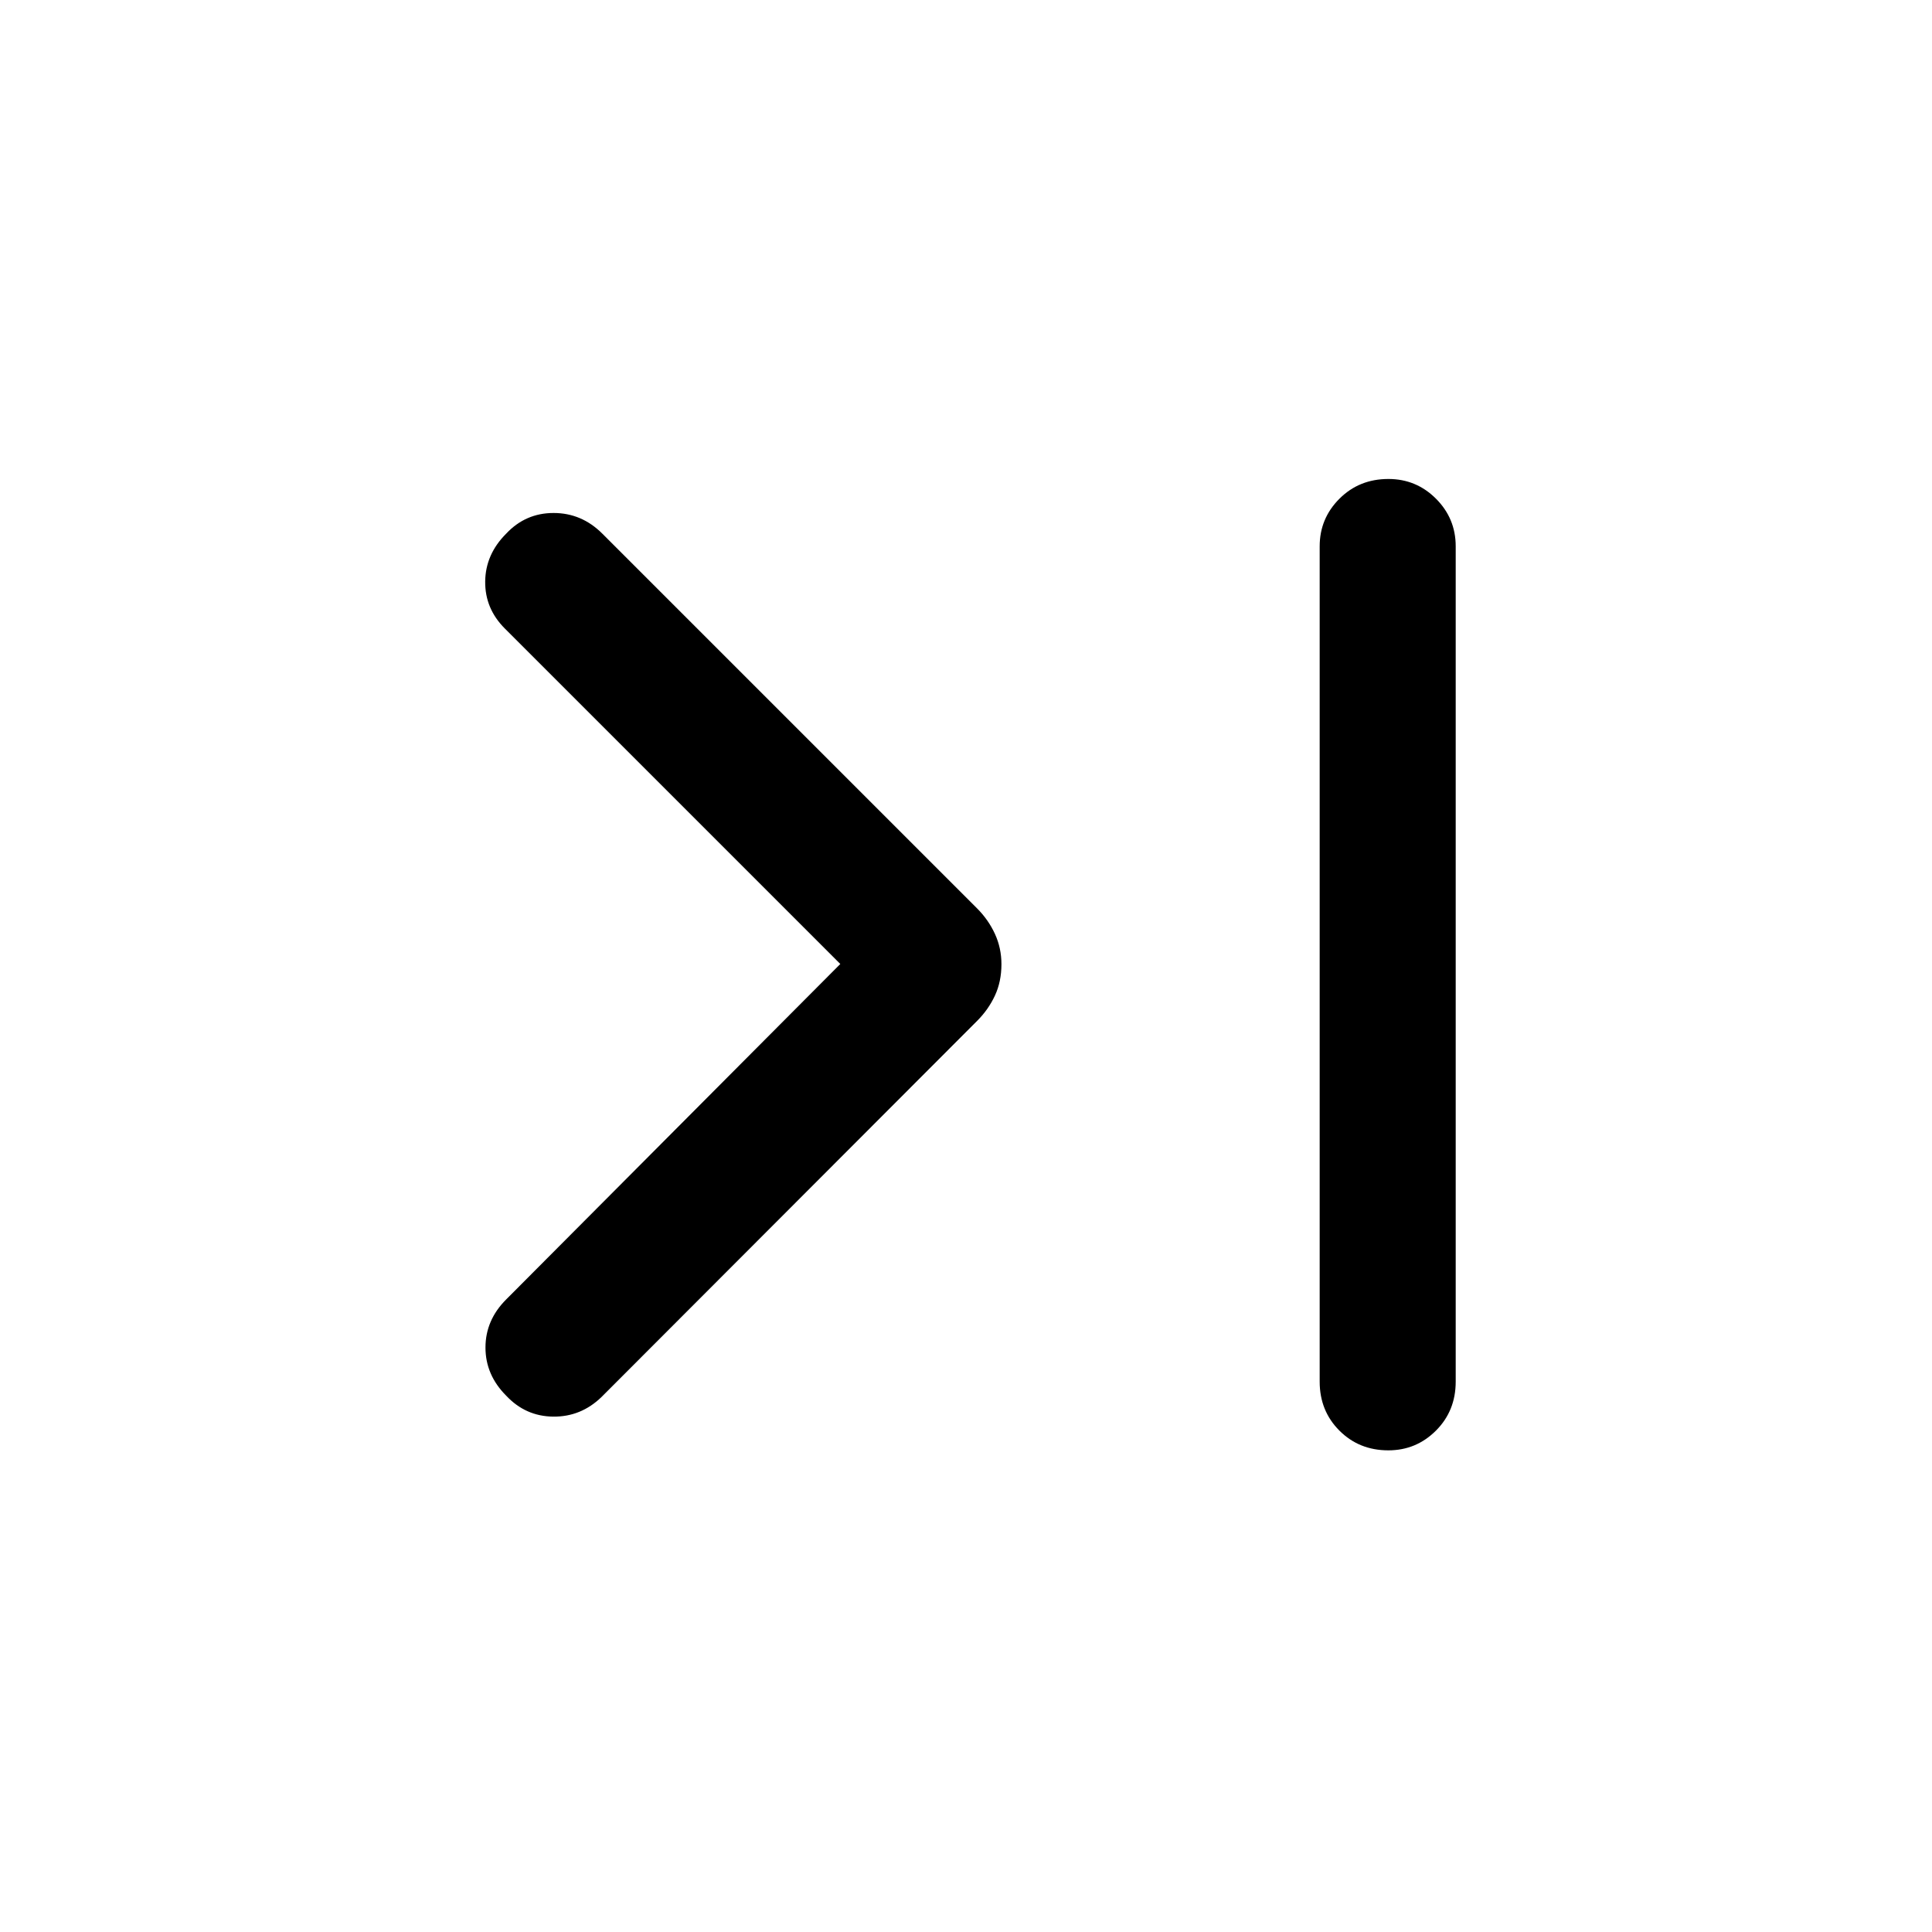 <svg xmlns="http://www.w3.org/2000/svg" height="40" viewBox="0 -960 960 960" width="40"><path d="M417.54-481 250.85-647.69q-9.9-9.9-9.76-23.37.14-13.48 10.42-23.76 9.62-10.28 23.57-10.28 13.95 0 24.23 10.28l186.28 186.28q5.56 5.57 8.79 12.6 3.23 7.03 3.23 15.03 0 8.65-3.23 15.6-3.23 6.95-8.79 12.52L298.9-265.85q-10.21 9.9-23.99 9.76-13.78-.14-23.4-10.42-10.28-10.29-10.28-23.9 0-13.62 10.28-23.9L417.54-481Zm272.35-241q13.85 0 23.65 9.81 9.79 9.81 9.79 23.65v415.08q0 14.51-9.81 24.32t-23.67 9.81q-14.52 0-24.31-9.81-9.8-9.81-9.8-24.32v-415.08q0-13.84 9.82-23.65 9.81-9.81 24.33-9.81Z"/></svg>